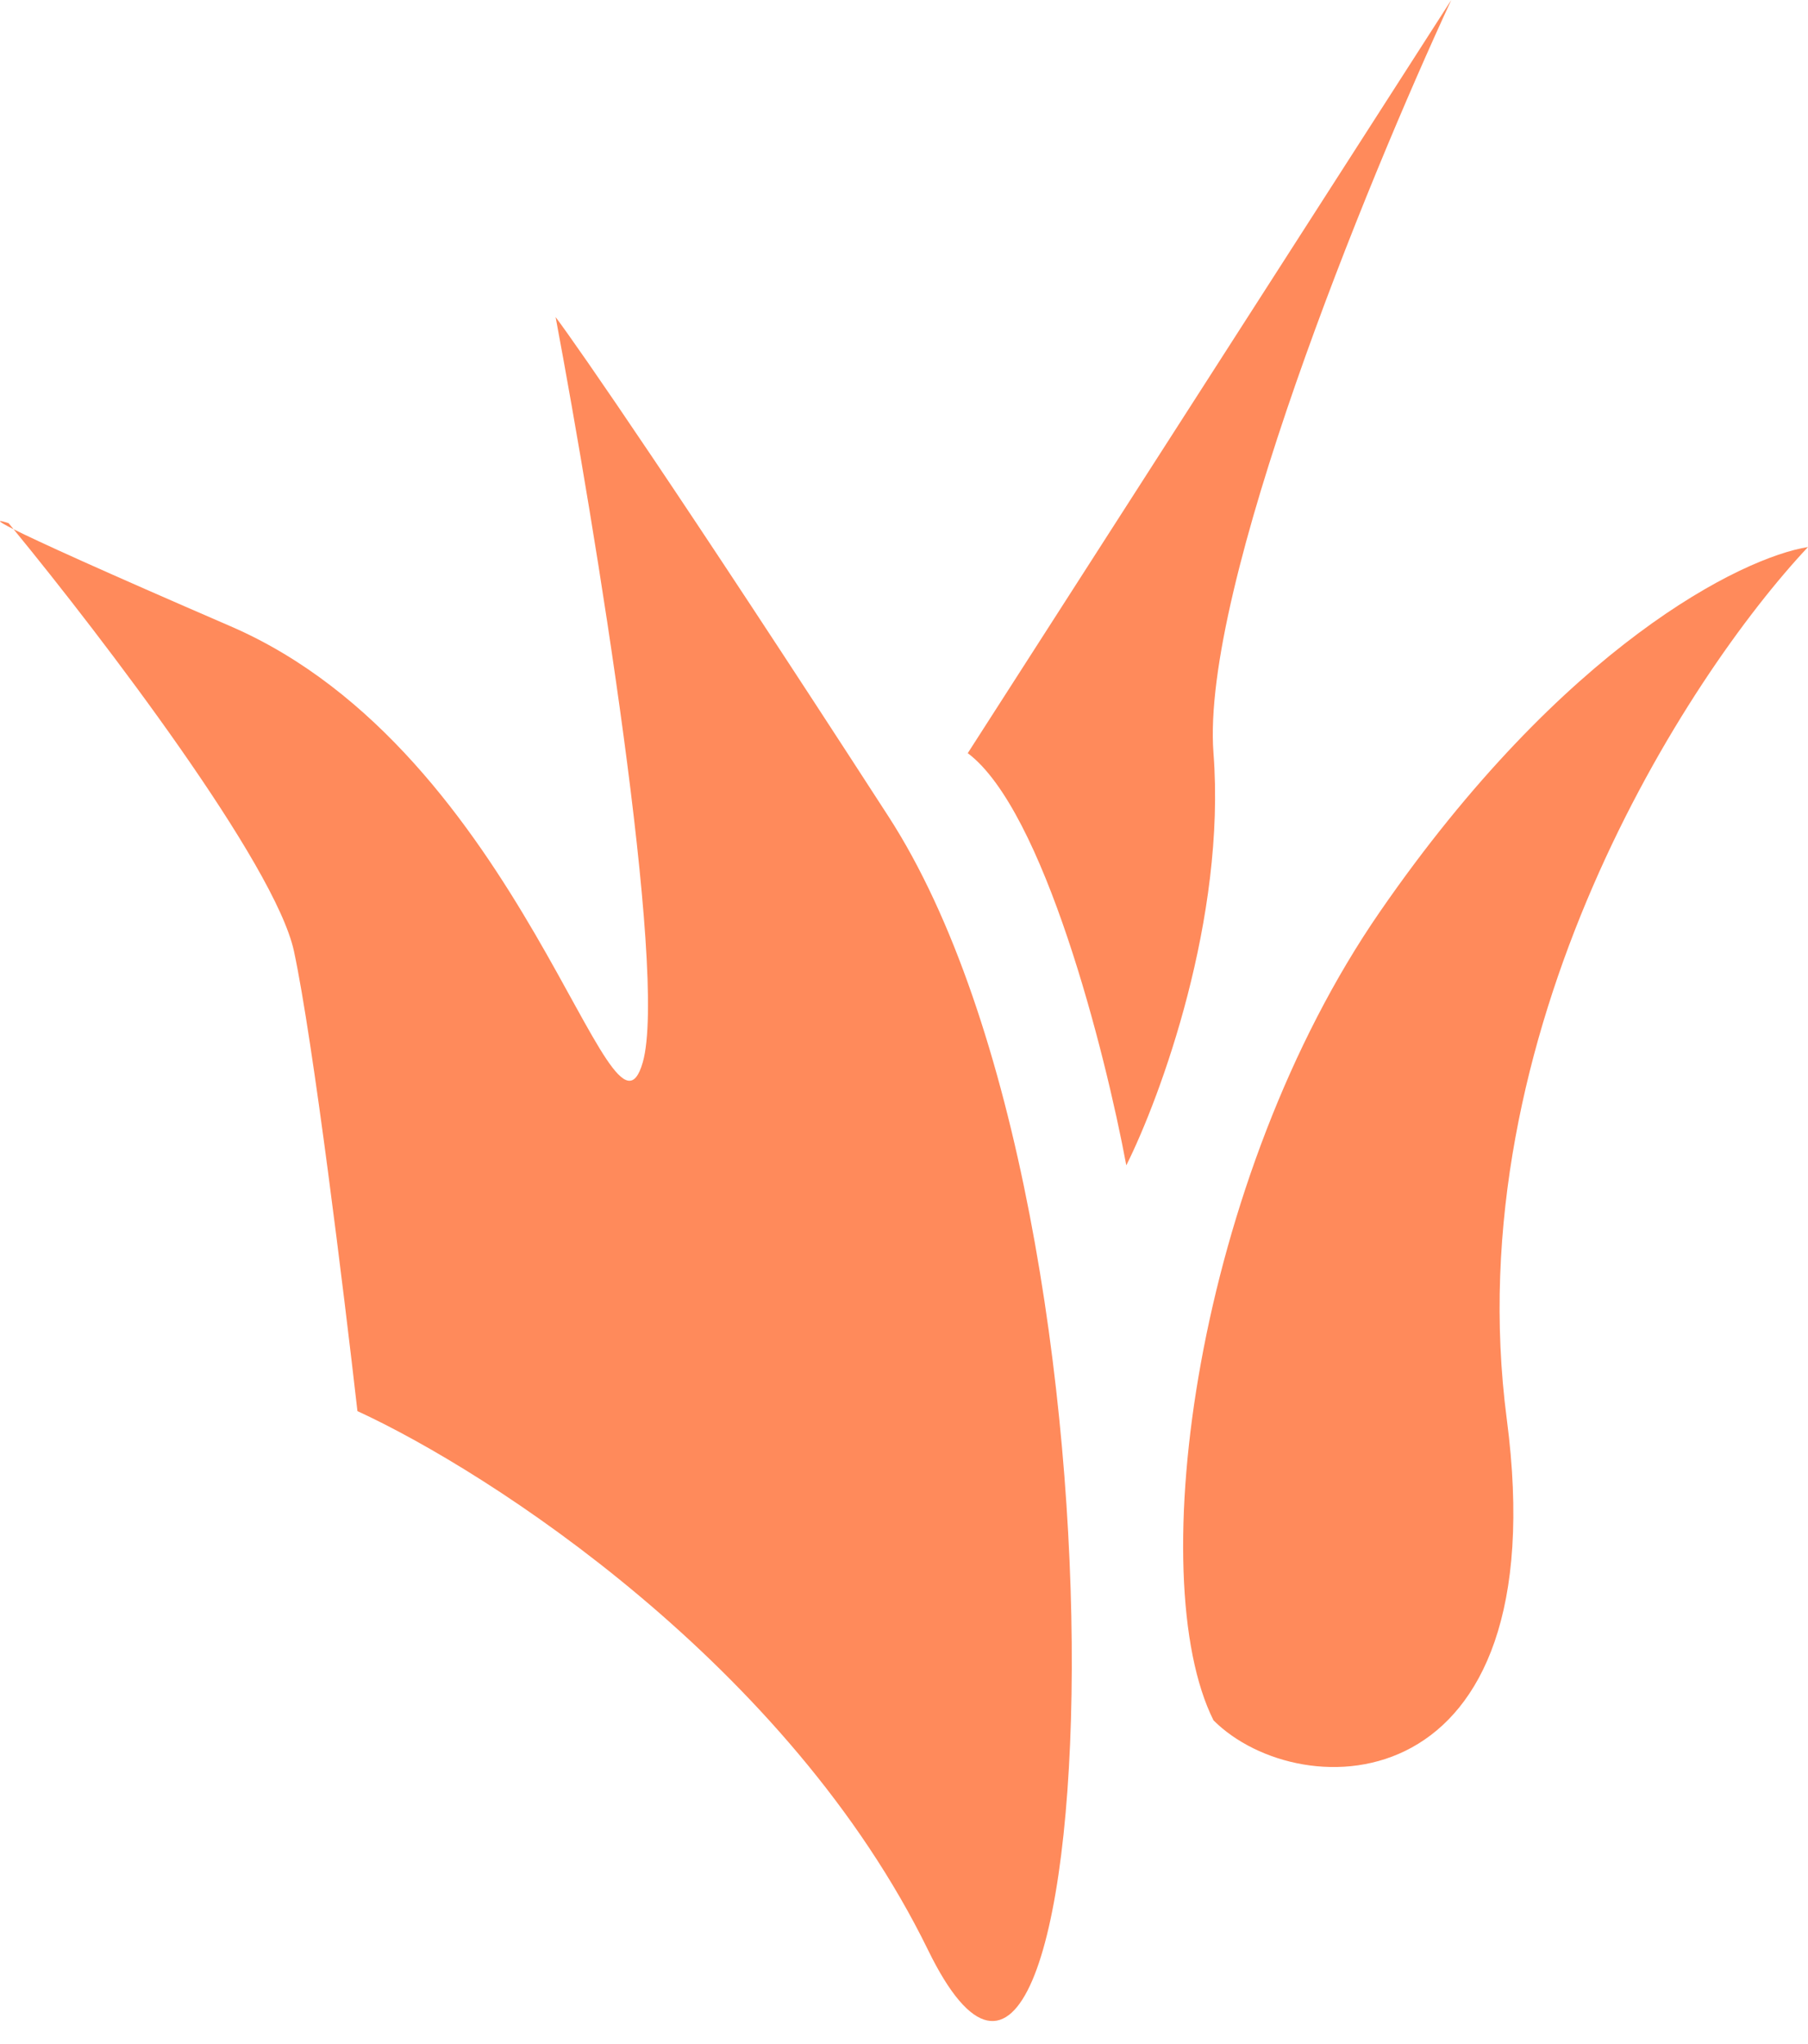 <svg width="23" height="26" viewBox="0 0 23 26" fill="none" xmlns="http://www.w3.org/2000/svg">
<path d="M17.555 11.596C15.215 14.985 14.53 20.067 15.437 21.882C16.546 22.991 19.814 22.971 19.168 18.05C18.523 13.129 21.454 8.605 23 6.958C22.16 7.092 19.894 8.208 17.555 11.596Z" fill="#FF8A5B"/>
<path d="M18.462 0L12.311 9.58C13.279 10.306 14.059 13.378 14.328 14.823C14.765 13.949 15.598 11.677 15.437 9.58C15.276 7.482 17.387 2.319 18.462 0Z" fill="#FF8A5B"/>
<path d="M11.807 24.806C10.032 21.176 6.227 18.722 4.547 17.949C4.379 16.47 3.982 13.23 3.74 12.101C3.502 10.992 1.303 8.109 0.173 6.732C-0.071 6.609 -0.023 6.611 0.11 6.655C0.13 6.68 0.151 6.706 0.173 6.732C0.482 6.887 1.262 7.243 2.933 7.966C6.664 9.58 7.773 14.924 8.177 13.512C8.499 12.383 7.572 6.722 7.068 4.033C7.37 4.437 8.641 6.272 11.303 10.386C14.63 15.529 14.025 29.344 11.807 24.806Z" fill="#FF8A5B"/>
</svg>
